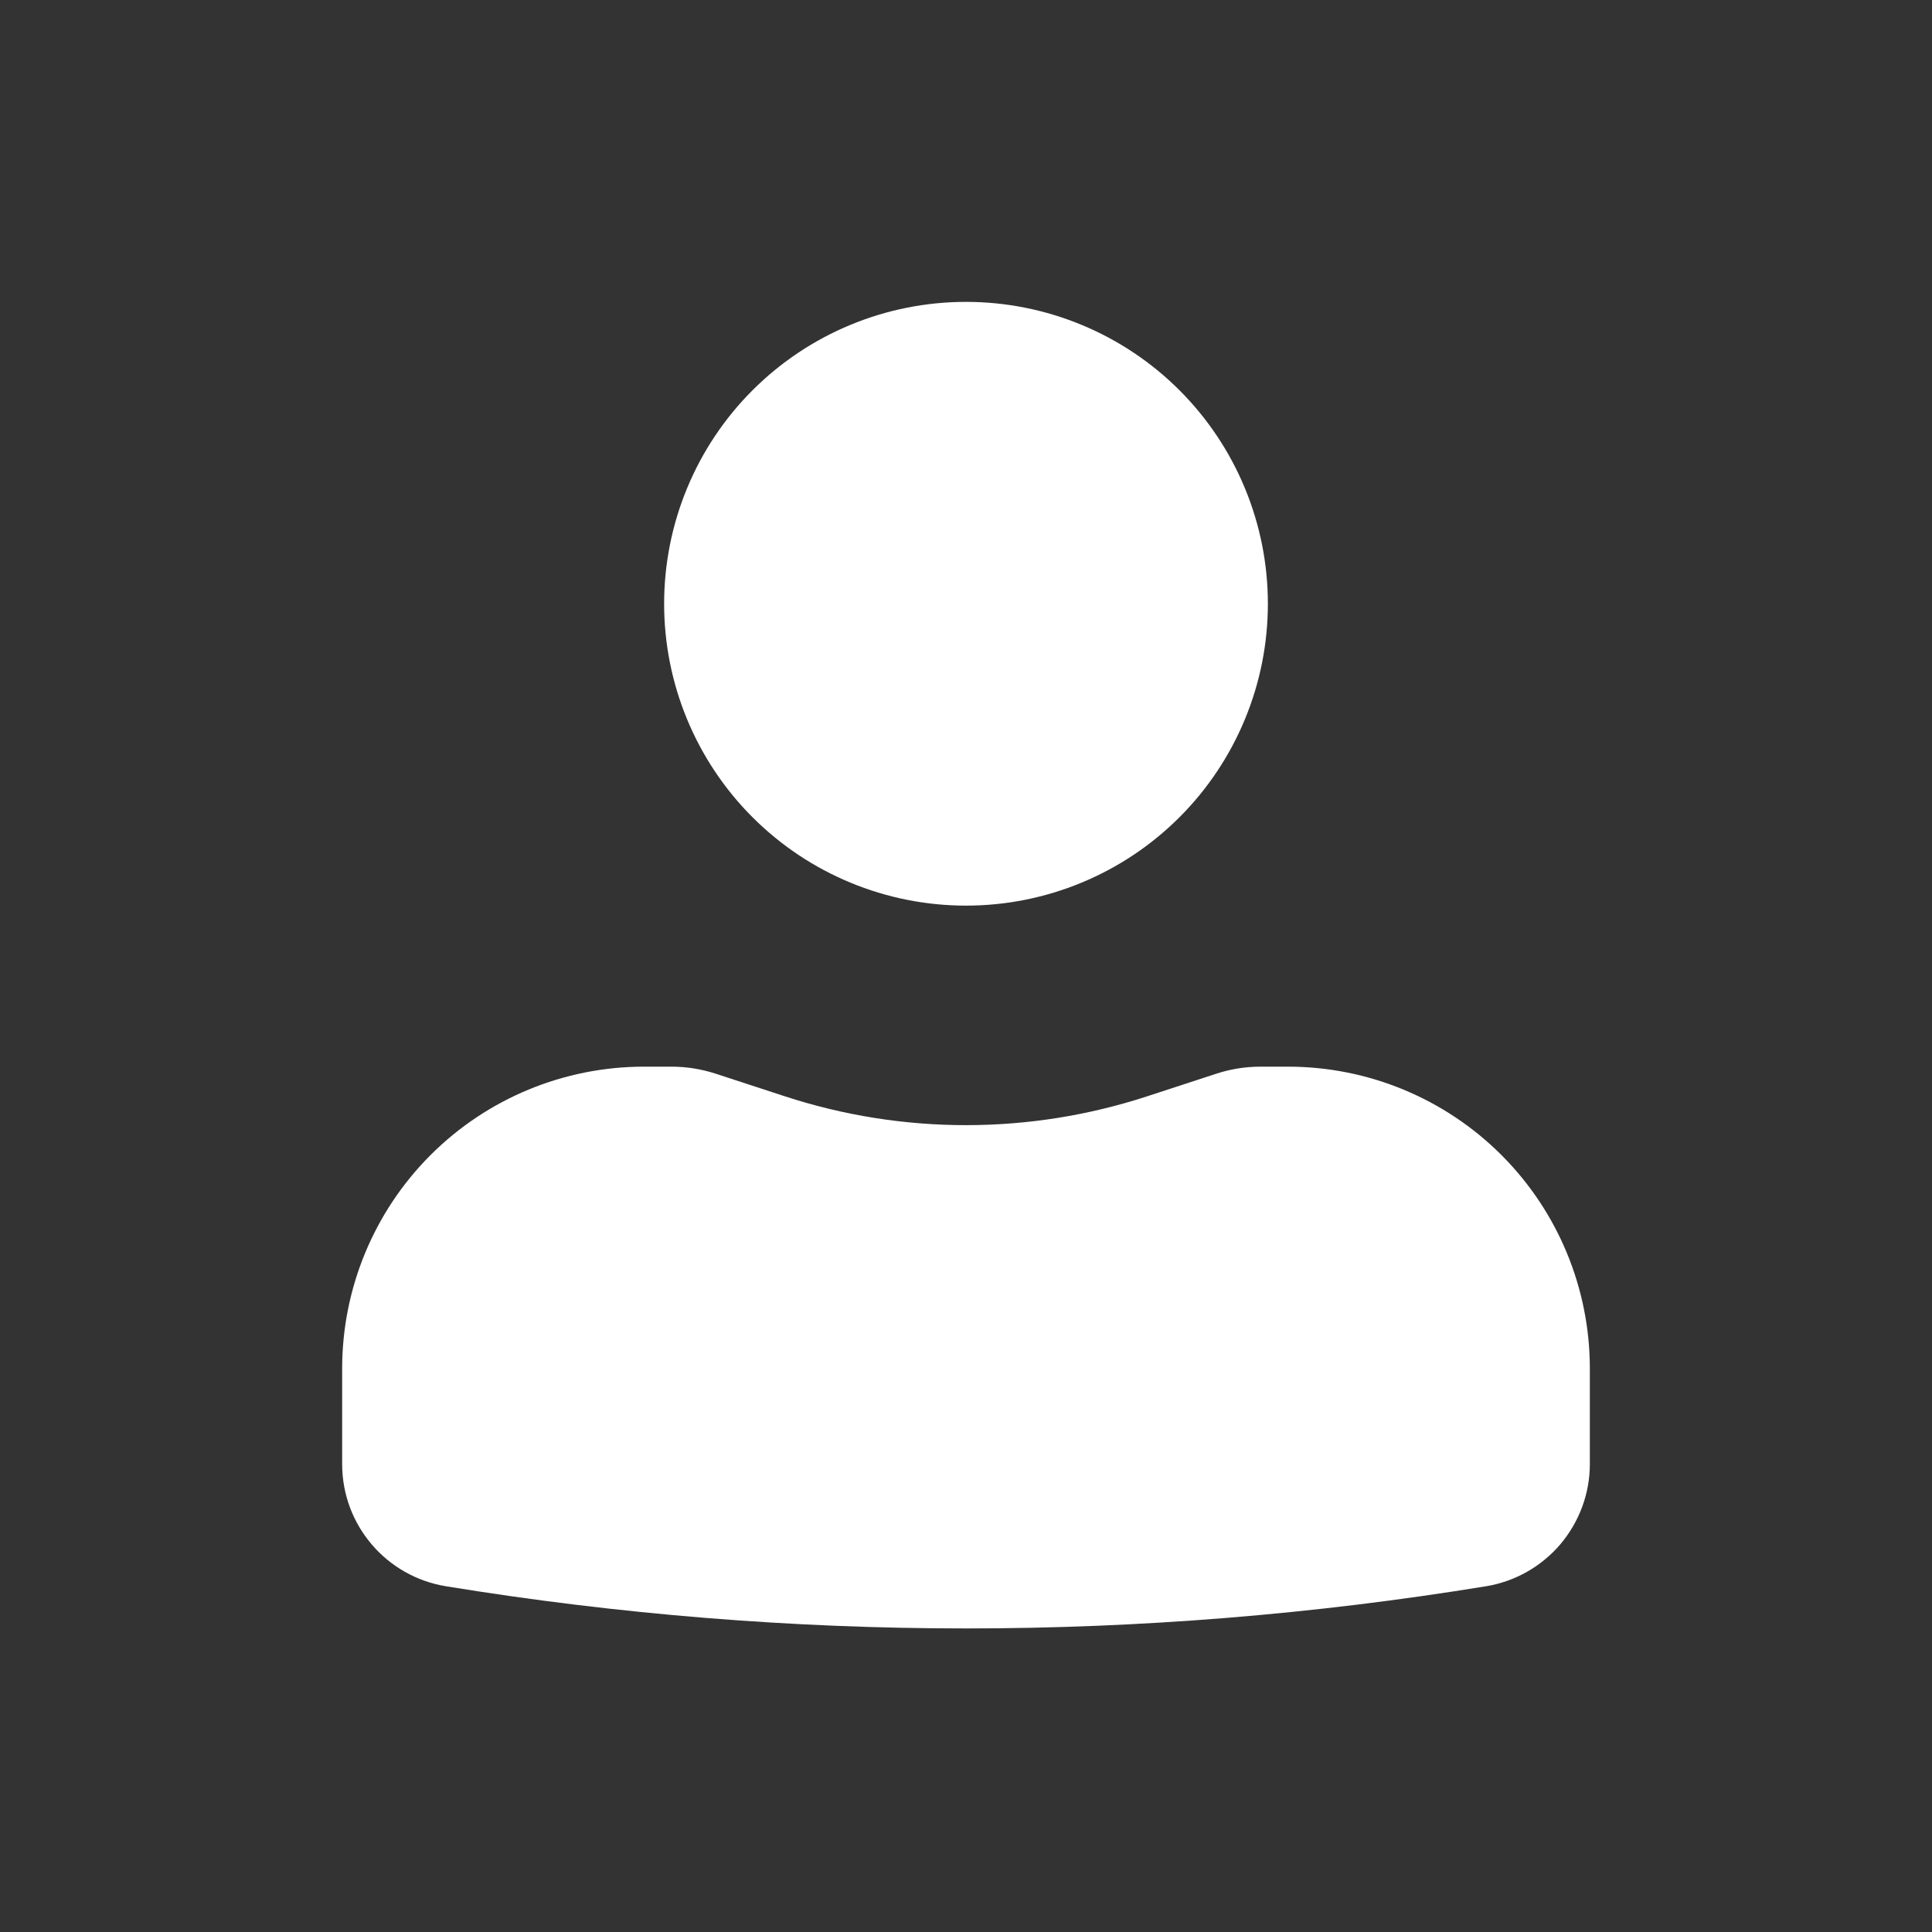 <svg width="20" height="20" viewBox="0 0 20 20" fill="none" xmlns="http://www.w3.org/2000/svg">
<rect x="0" y="0" width="20" height="20" fill="#333333" stroke="none"/>
<path d="M10 3.125C9.171 3.125 8.376 3.454 7.79 4.04C7.204 4.626 6.875 5.421 6.875 6.25C6.875 7.079 7.204 7.874 7.79 8.46C8.376 9.046 9.171 9.375 10 9.375C10.829 9.375 11.624 9.046 12.21 8.46C12.796 7.874 13.125 7.079 13.125 6.25C13.125 5.421 12.796 4.626 12.21 4.04C11.624 3.454 10.829 3.125 10 3.125ZM6.667 11.042C5.838 11.042 5.043 11.371 4.457 11.957C3.871 12.543 3.542 13.338 3.542 14.167V15.157C3.542 15.785 3.997 16.32 4.617 16.421C8.182 17.003 11.818 17.003 15.383 16.421C15.683 16.372 15.956 16.217 16.153 15.986C16.349 15.754 16.458 15.46 16.458 15.157V14.167C16.458 13.338 16.129 12.543 15.543 11.957C14.957 11.371 14.162 11.042 13.333 11.042H13.05C12.895 11.042 12.743 11.066 12.597 11.113L11.875 11.349C10.657 11.747 9.343 11.747 8.125 11.349L7.403 11.113C7.257 11.066 7.104 11.042 6.951 11.042H6.667Z" fill="white"/>
</svg>
